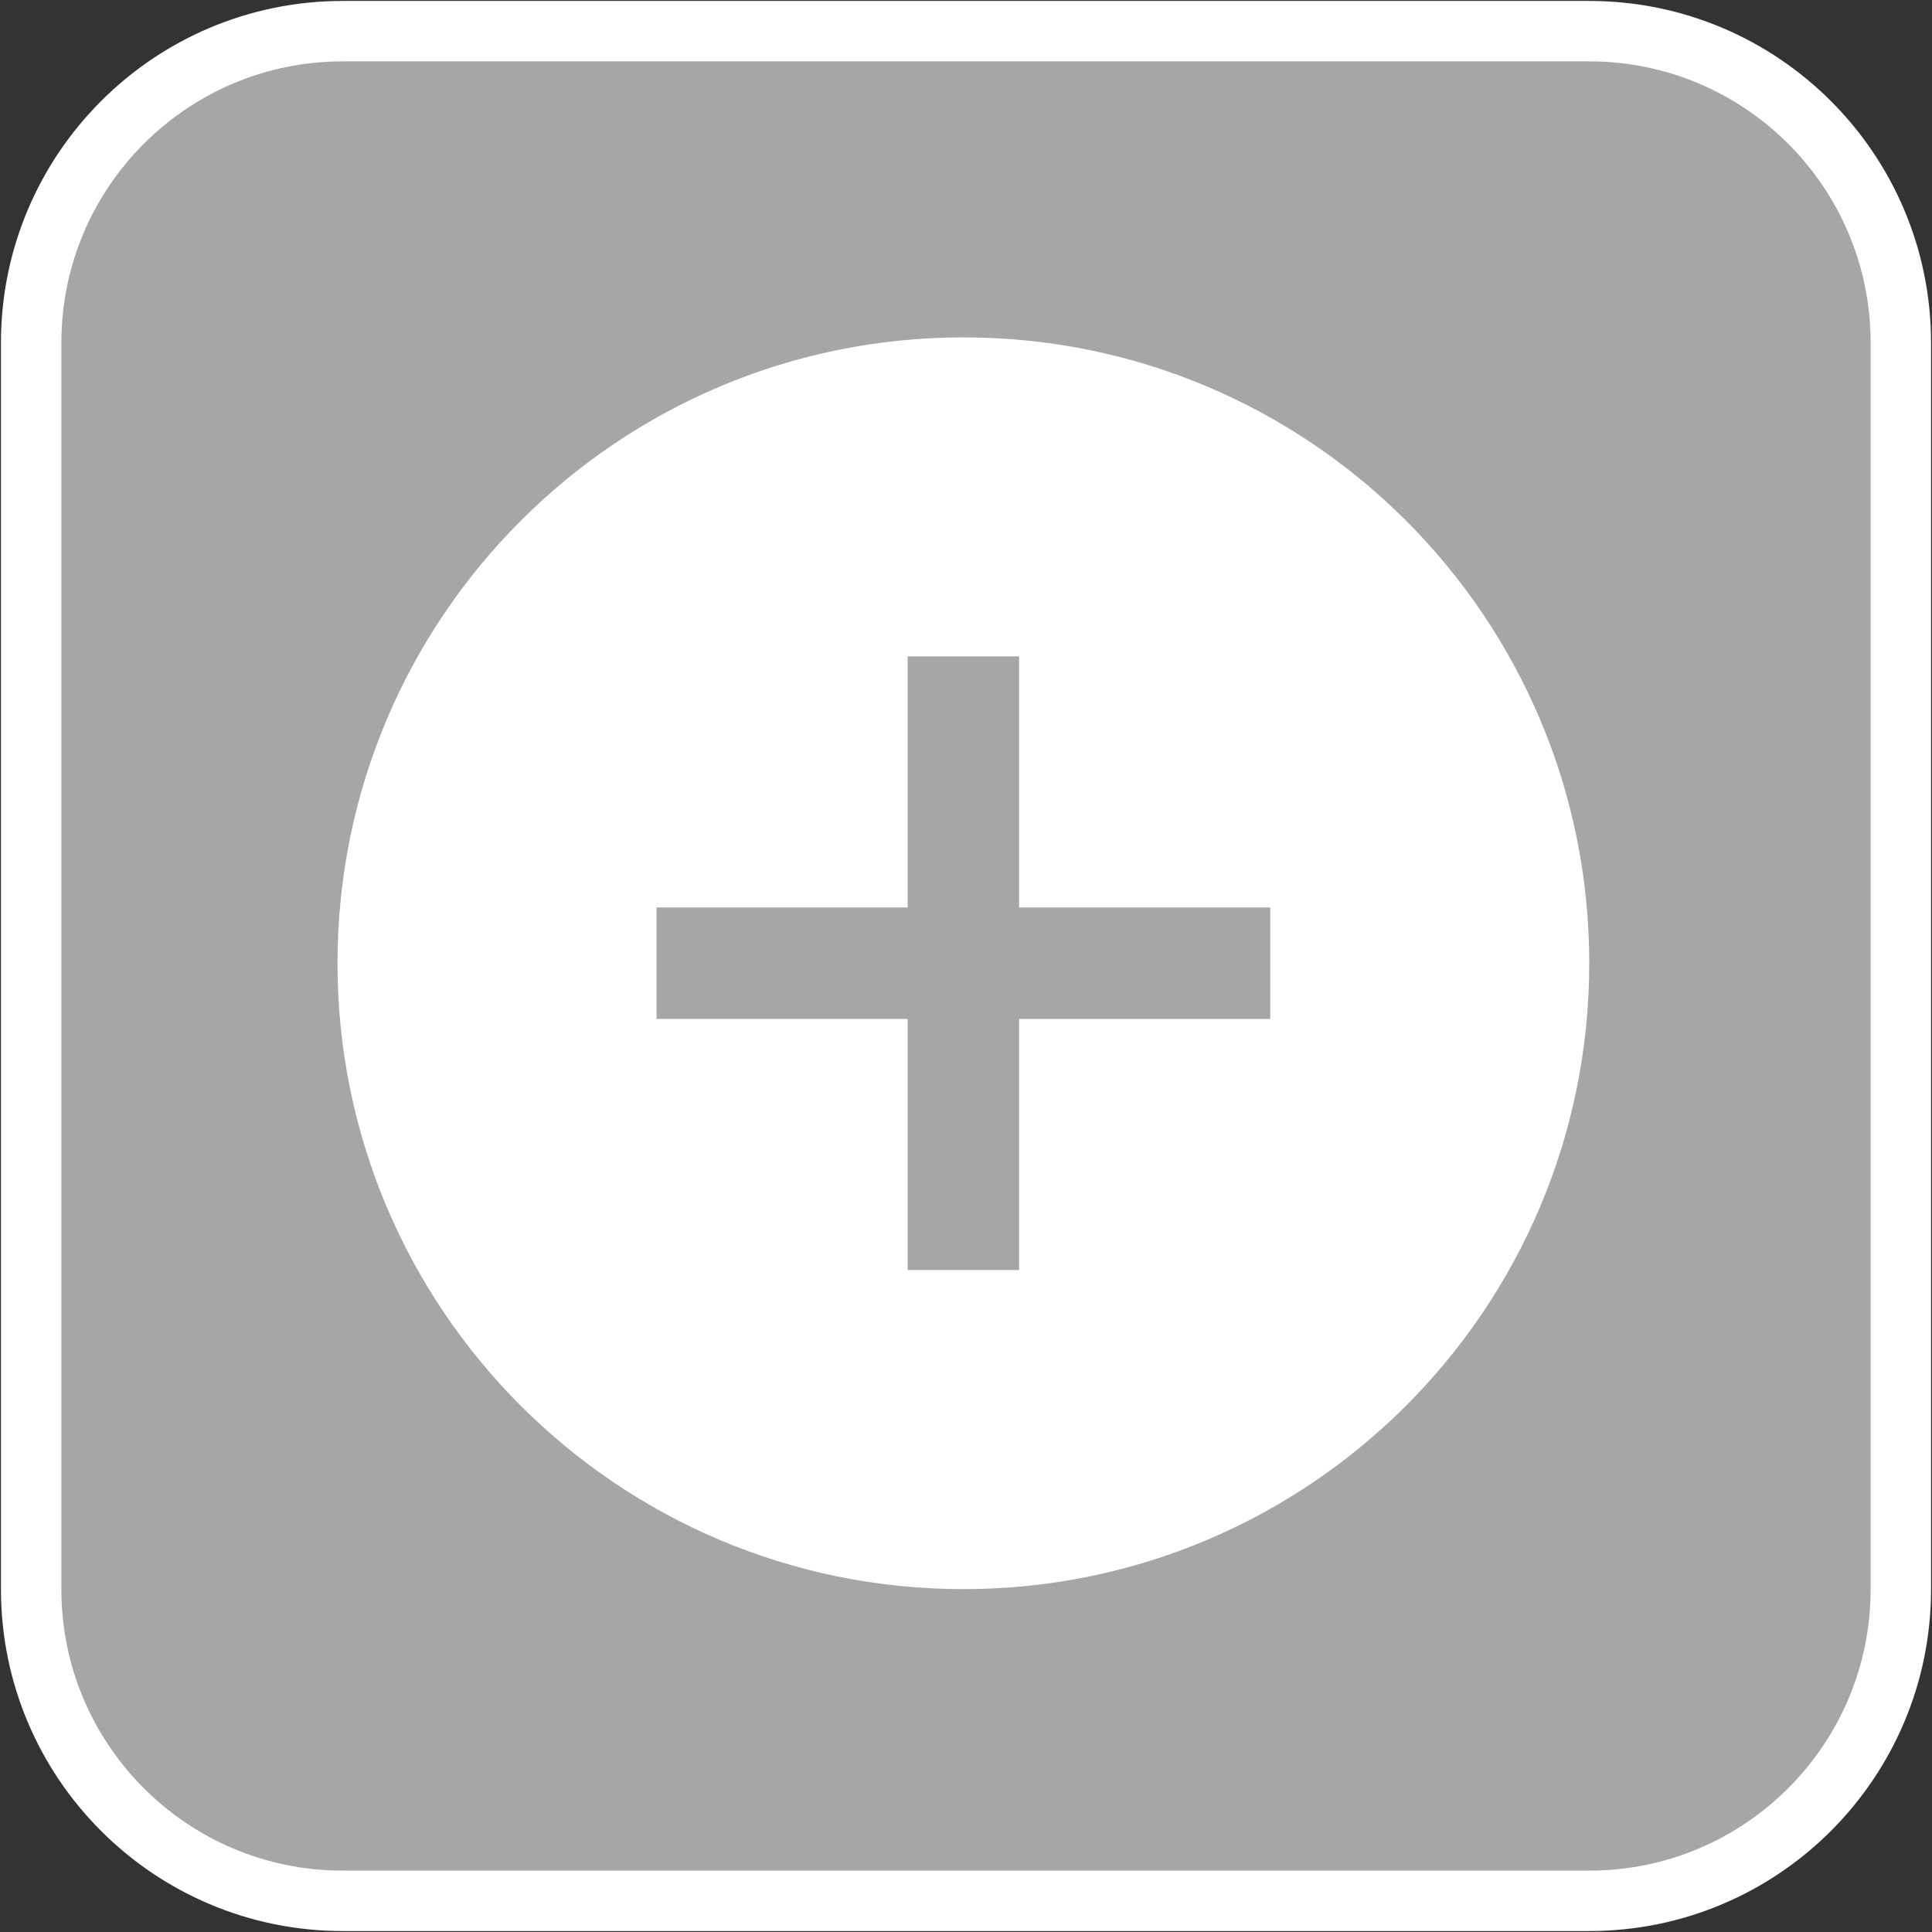 <svg width="403" height="403" xmlns="http://www.w3.org/2000/svg" xmlns:xlink="http://www.w3.org/1999/xlink" xml:space="preserve" overflow="hidden"><rect width="100%" height="100%" fill="#333333" stroke="none"/><defs><clipPath id="clip0"><rect x="176" y="291" width="403" height="403"/></clipPath><clipPath id="clip1"><rect x="212" y="326" width="331" height="331"/></clipPath><clipPath id="clip2"><rect x="212" y="326" width="331" height="331"/></clipPath><clipPath id="clip3"><rect x="212" y="326" width="331" height="331"/></clipPath></defs><g clip-path="url(#clip0)" transform="translate(-176 -291)"><path d="M182.5 362.501C182.5 326.602 211.602 297.5 247.501 297.5L507.499 297.5C543.398 297.5 572.5 326.602 572.5 362.501L572.5 622.499C572.5 658.398 543.398 687.5 507.499 687.5L247.501 687.5C211.602 687.5 182.5 658.398 182.5 622.499Z" stroke="#FFFFFF" stroke-width="12.604" stroke-miterlimit="8" fill="#A6A6A6" fill-rule="evenodd"/><g clip-path="url(#clip1)"><g clip-path="url(#clip2)"><g clip-path="url(#clip3)"><path d="M376.952 361.375C304.85 361.375 246.399 419.825 246.399 491.928 246.399 564.03 304.85 622.481 376.952 622.481 449.054 622.481 507.505 564.03 507.505 491.928 507.505 491.923 507.505 491.918 507.505 491.914 507.53 419.844 449.125 361.4 377.055 361.375 377.021 361.375 376.986 361.375 376.952 361.375ZM440.955 503.55 388.574 503.55 388.574 555.917 365.33 555.917 365.33 503.536 312.949 503.536 312.949 480.292 365.33 480.292 365.33 427.911 388.574 427.911 388.574 480.292 440.955 480.292Z" fill="#FFFFFF"/></g></g></g></g></svg>